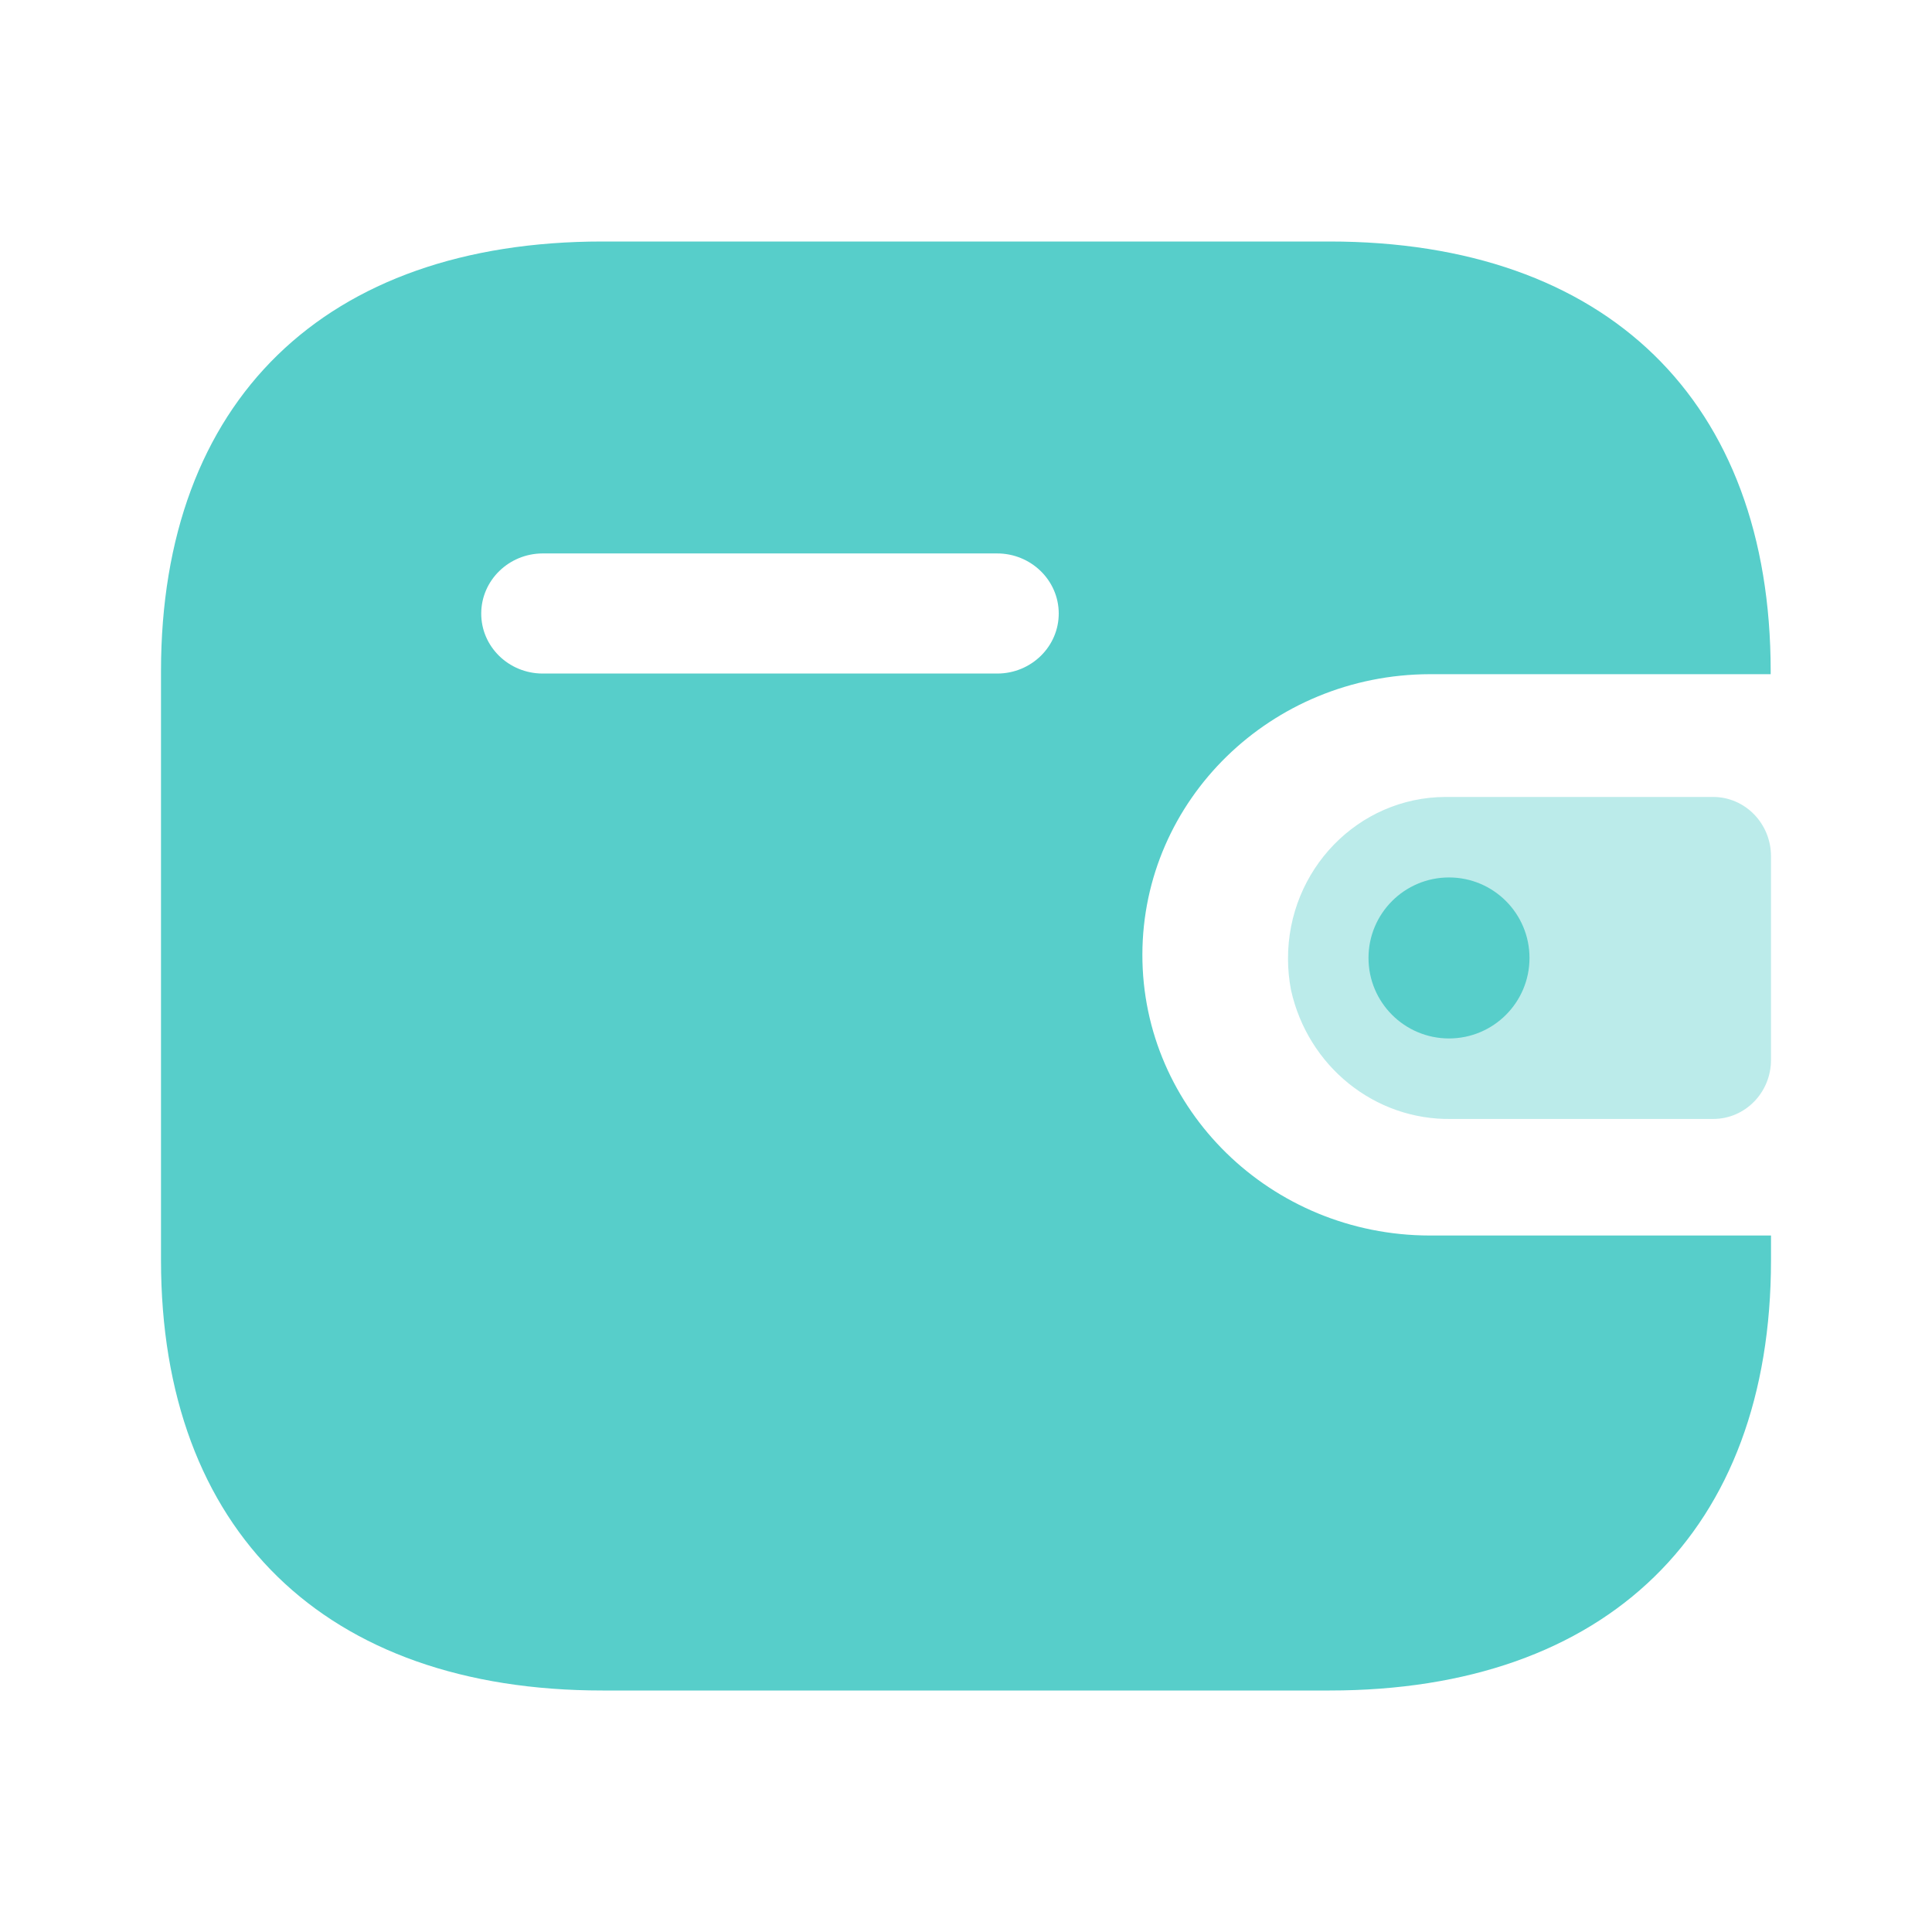<svg width="24" height="24" viewBox="0 0 24 24" fill="none" xmlns="http://www.w3.org/2000/svg">
<path fill-rule="evenodd" clip-rule="evenodd" d="M21.996 8.375H17.762C15.791 8.379 14.195 9.935 14.191 11.857C14.188 13.782 15.787 15.346 17.762 15.348H22V15.654C22 19.014 19.964 21 16.517 21H7.484C4.036 21 2 19.014 2 15.654V8.338C2 4.979 4.036 3 7.484 3H16.514C19.96 3 21.996 4.979 21.996 8.338V8.375ZM6.74 8.367H12.38H12.383H12.39C12.812 8.366 13.154 8.03 13.152 7.618C13.15 7.206 12.805 6.873 12.383 6.875H6.74C6.32 6.877 5.98 7.209 5.978 7.619C5.976 8.03 6.317 8.366 6.74 8.367Z" fill="#57CECA"/>
<path opacity="0.4" d="M16.037 12.297C16.247 13.248 17.081 13.918 18.033 13.9H21.282C21.679 13.9 22 13.572 22 13.166V10.635C21.999 10.23 21.679 9.901 21.282 9.9H17.956C16.873 9.904 15.998 10.803 16 11.911C16 12.04 16.013 12.17 16.037 12.297Z" fill="#57CECA"/>
<ellipse cx="18" cy="11.9" rx="1" ry="1" fill="#57CECA"/>
</svg>
